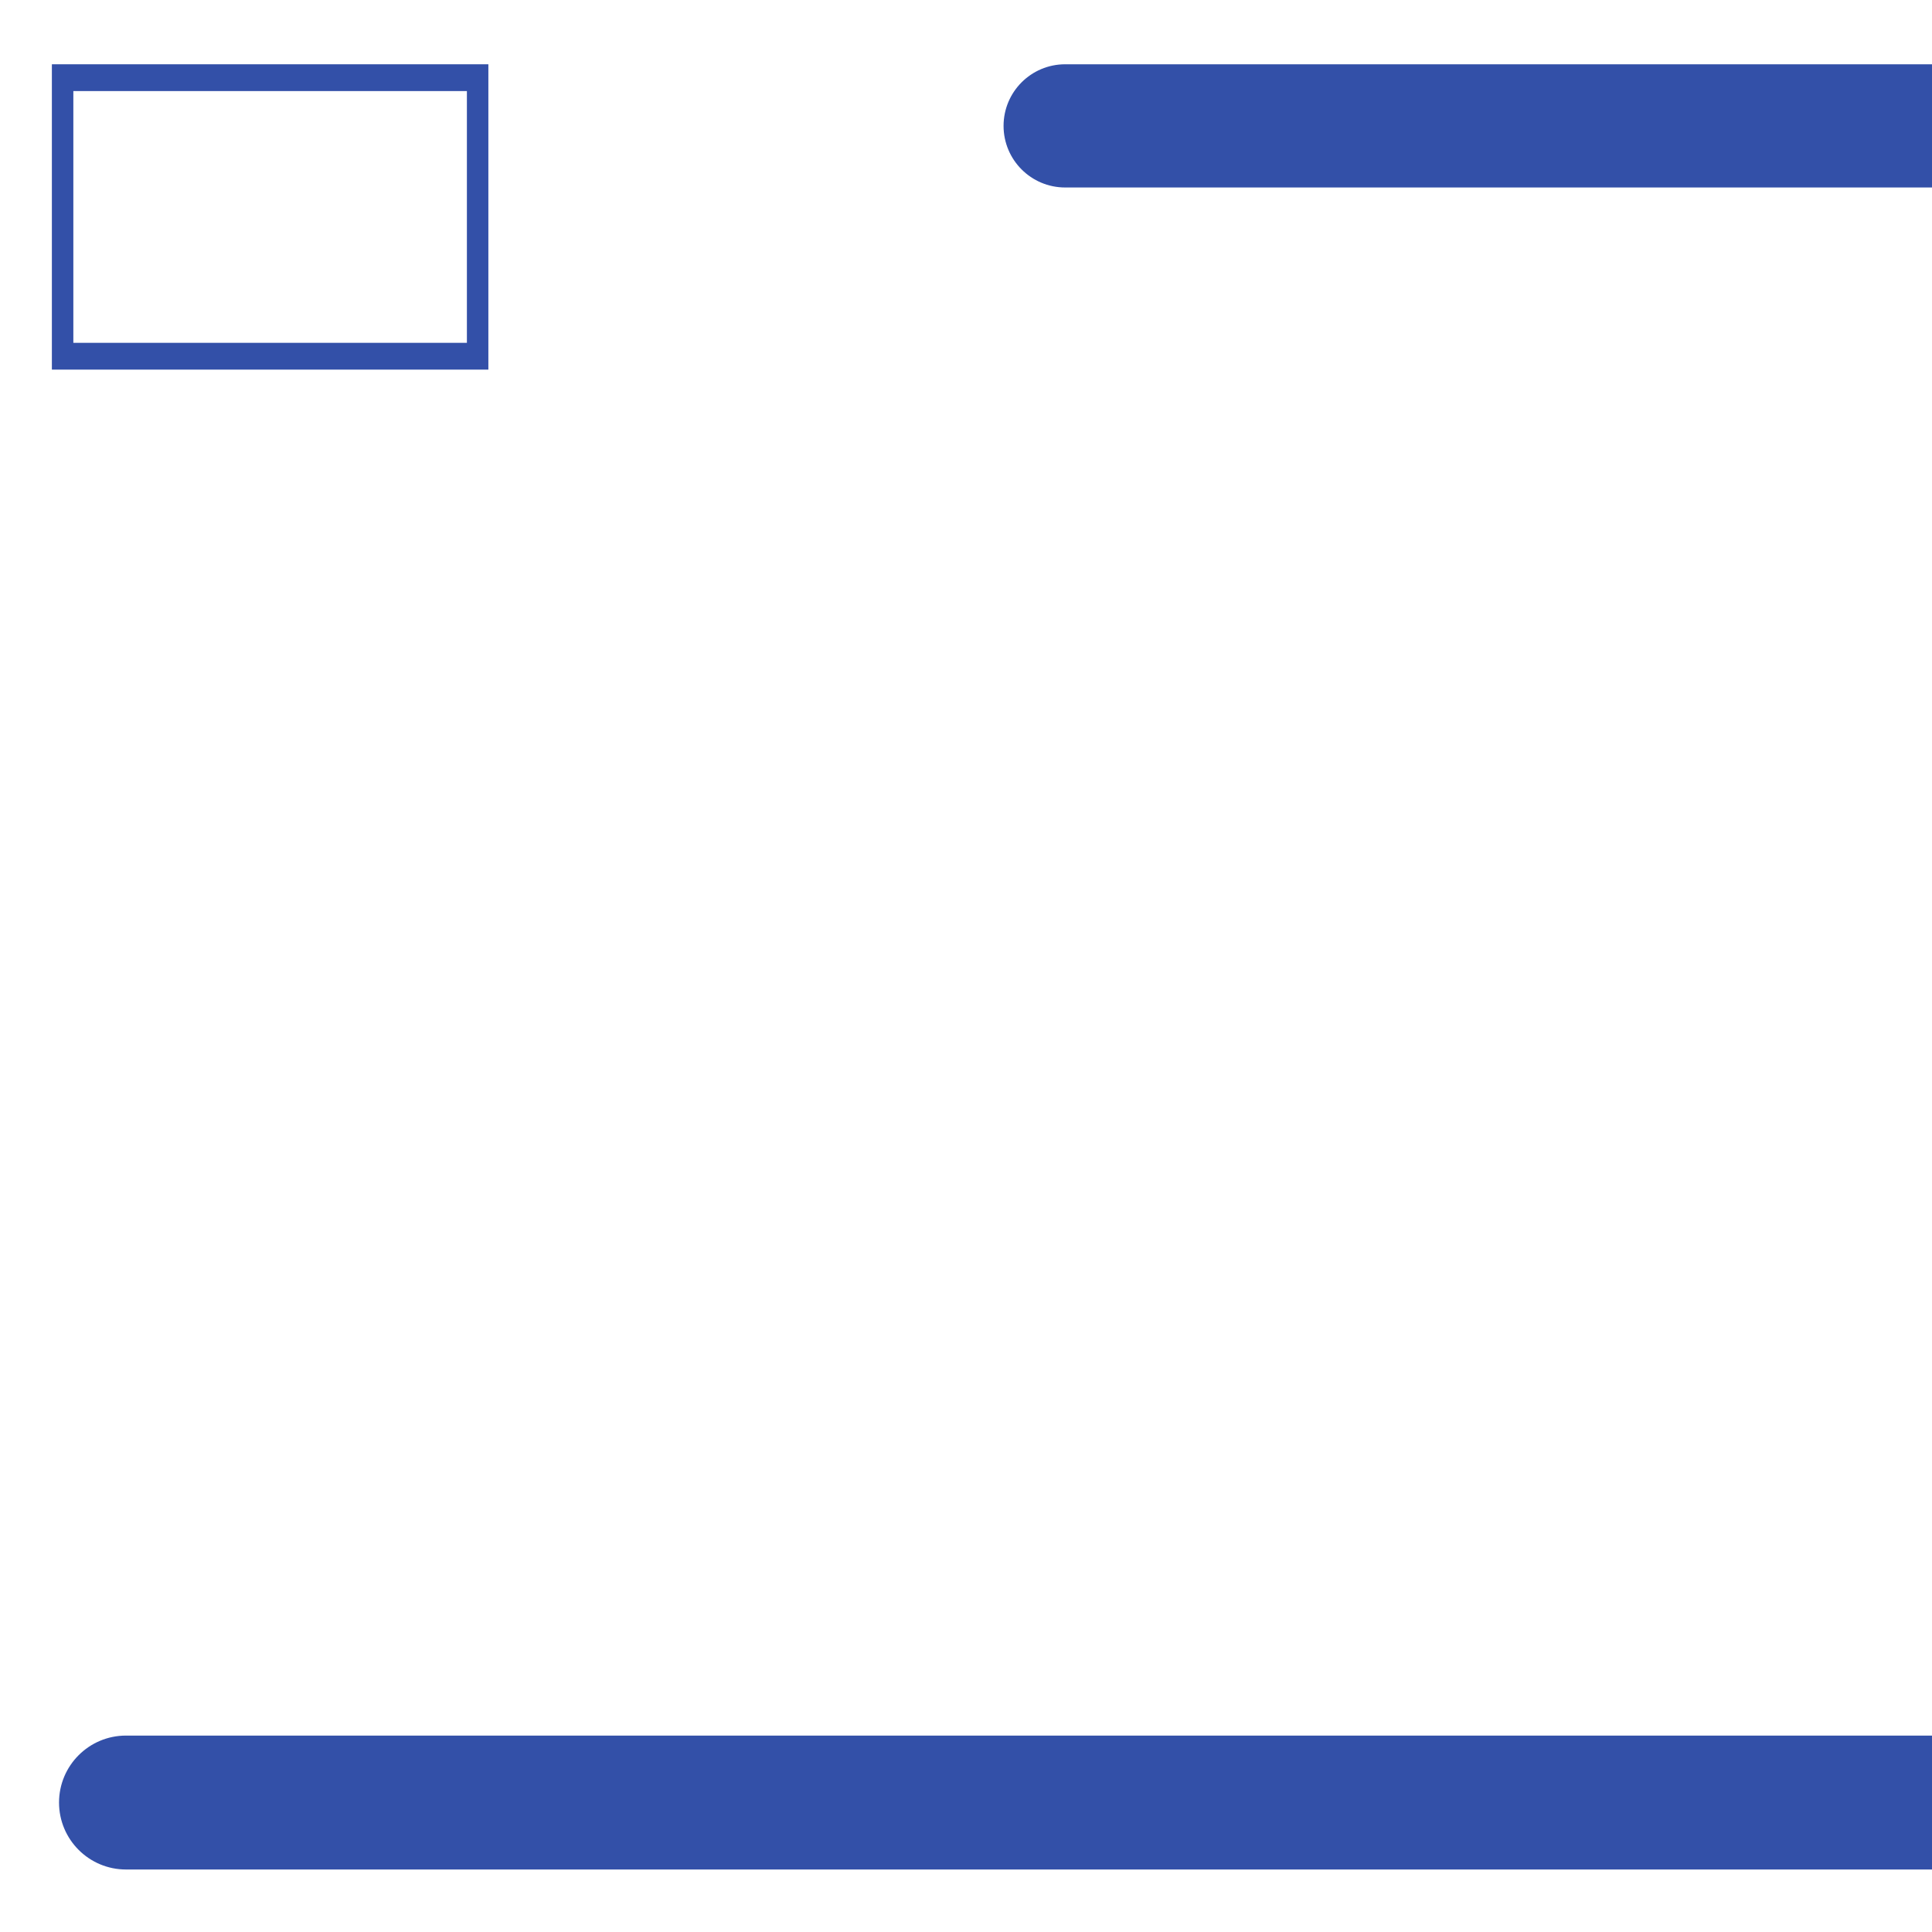 <svg width="1080" height="1080" viewBox="0 0 1080 1080" fill="none" xmlns="http://www.w3.org/2000/svg">
<path d="M33 1007.63C33 986.962 49.758 970.203 70.431 970.203H1080V1045.06H70.431C49.758 1045.06 33 1028.31 33 1007.63Z" fill="#3350A8"/>
<path d="M561 70.37C561 51.351 576.418 35.933 595.436 35.933H1080V104.806H595.436C576.418 104.806 561 89.388 561 70.37Z" fill="#3350A8"/>
<path fill-rule="evenodd" clip-rule="evenodd" d="M273 35.933H29V206.617H273V35.933ZM261 50.906H41V191.645H261V50.906Z" fill="#3350A8"/>
</svg>
